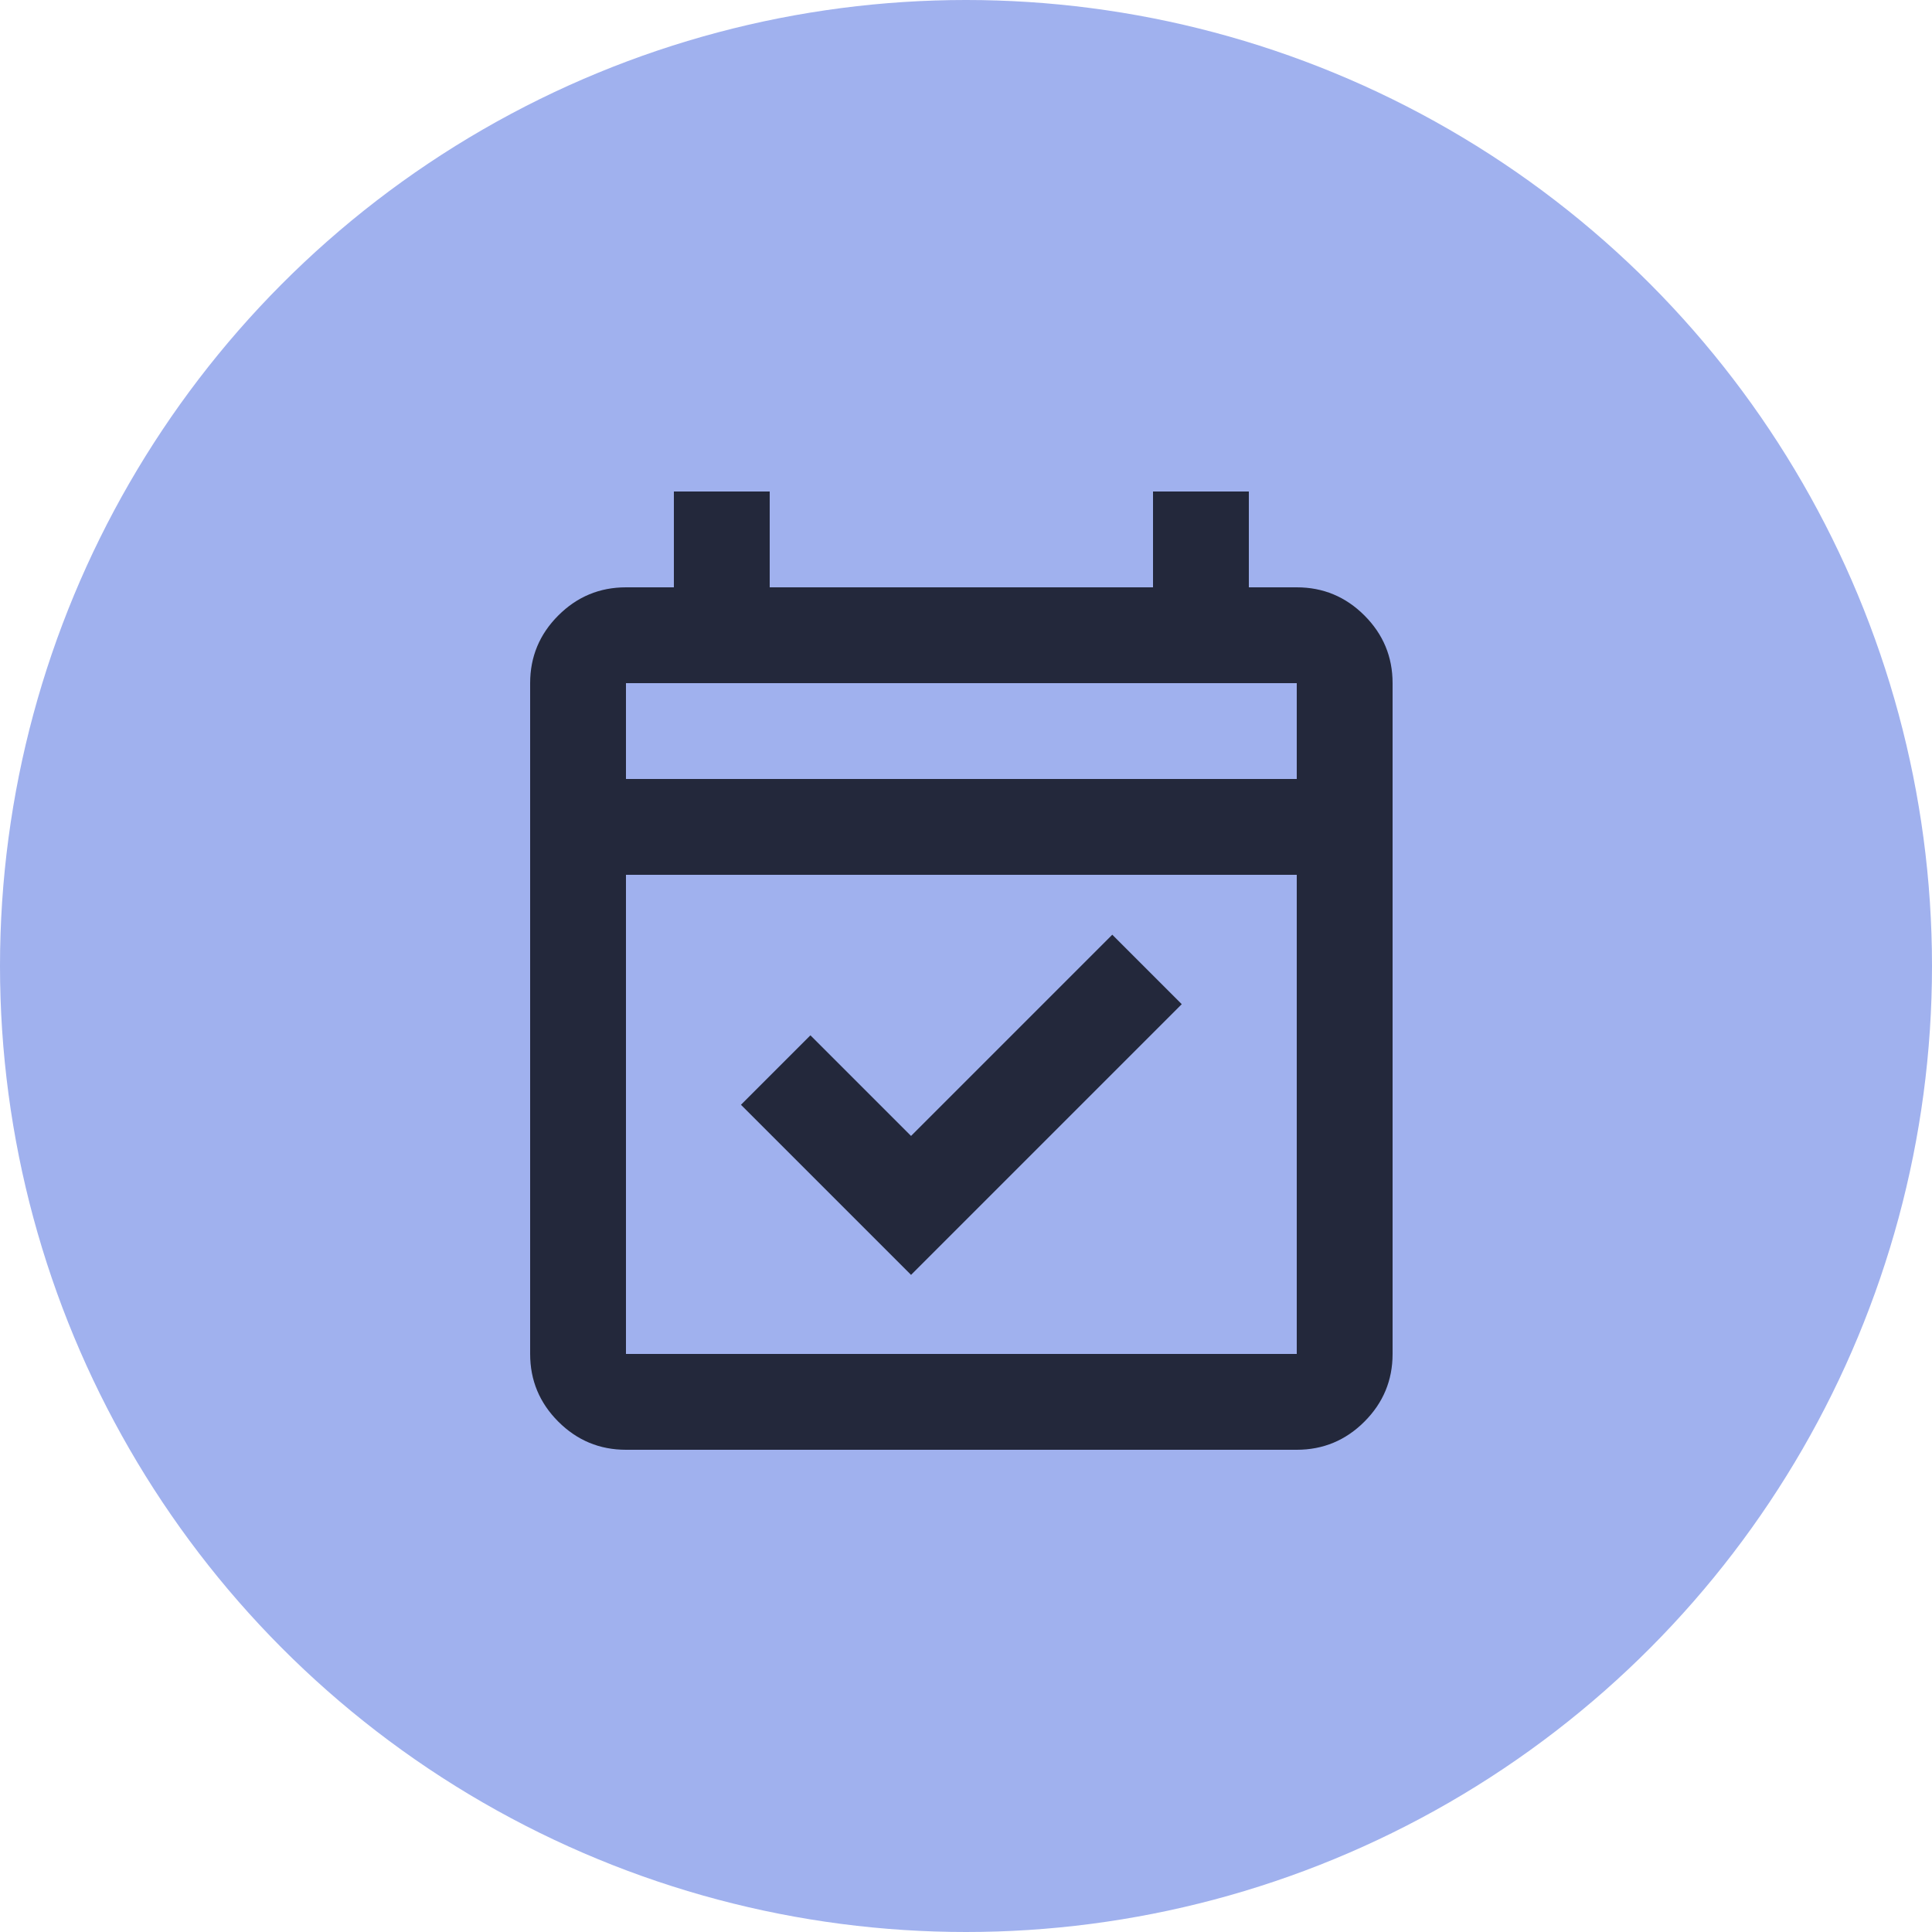 <?xml version="1.0" encoding="UTF-8" standalone="no"?>
<!-- Created with Inkscape (http://www.inkscape.org/) -->

<svg
   width="50mm"
   height="50mm"
   viewBox="0 0 50 50"
   version="1.1"
   id="svg1"
   xml:space="preserve"
   xmlns:inkscape="http://www.inkscape.org/namespaces/inkscape"
   xmlns:sodipodi="http://sodipodi.sourceforge.net/DTD/sodipodi-0.dtd"
   xmlns="http://www.w3.org/2000/svg"
   xmlns:svg="http://www.w3.org/2000/svg"><sodipodi:namedview
     id="namedview1"
     pagecolor="#505050"
     bordercolor="#eeeeee"
     borderopacity="1"
     inkscape:showpageshadow="0"
     inkscape:pageopacity="0"
     inkscape:pagecheckerboard="0"
     inkscape:deskcolor="#505050"
     inkscape:document-units="mm"
     inkscape:zoom="2.955623"
     inkscape:cx="-7.9509463"
     inkscape:cy="67.498459"
     inkscape:window-width="2560"
     inkscape:window-height="1369"
     inkscape:window-x="-8"
     inkscape:window-y="-8"
     inkscape:window-maximized="1"
     inkscape:current-layer="layer1" /><defs
     id="defs1" /><g
     inkscape:label="Шар 1"
     inkscape:groupmode="layer"
     id="layer1"><circle
       style="fill:#a0b1ee;fill-opacity:1;stroke-width:0.264"
       id="path1"
       cx="25"
       cy="25"
       r="25" /><g
       style="fill:#23283b;fill-opacity:1"
       id="g1"
       transform="matrix(0.031,0,0,0.031,10,40)"><path
         d="m 438,-226 -142,-142 58,-58 84,84 168,-168 58,58 z M 200,-80 q -33,0 -56.5,-23.5 Q 120,-127 120,-160 v -560 q 0,-33 23.5,-56.5 Q 167,-800 200,-800 h 40 v -80 h 80 v 80 h 320 v -80 h 80 v 80 h 40 q 33,0 56.5,23.5 23.5,23.5 23.5,56.5 v 560 q 0,33 -23.5,56.5 Q 793,-80 760,-80 Z m 0,-80 H 760 V -560 H 200 Z m 0,-480 h 560 v -80 H 200 Z m 0,0 v -80 z"
         id="path1-1"
         style="fill:#23283b;fill-opacity:1" /></g></g></svg>
